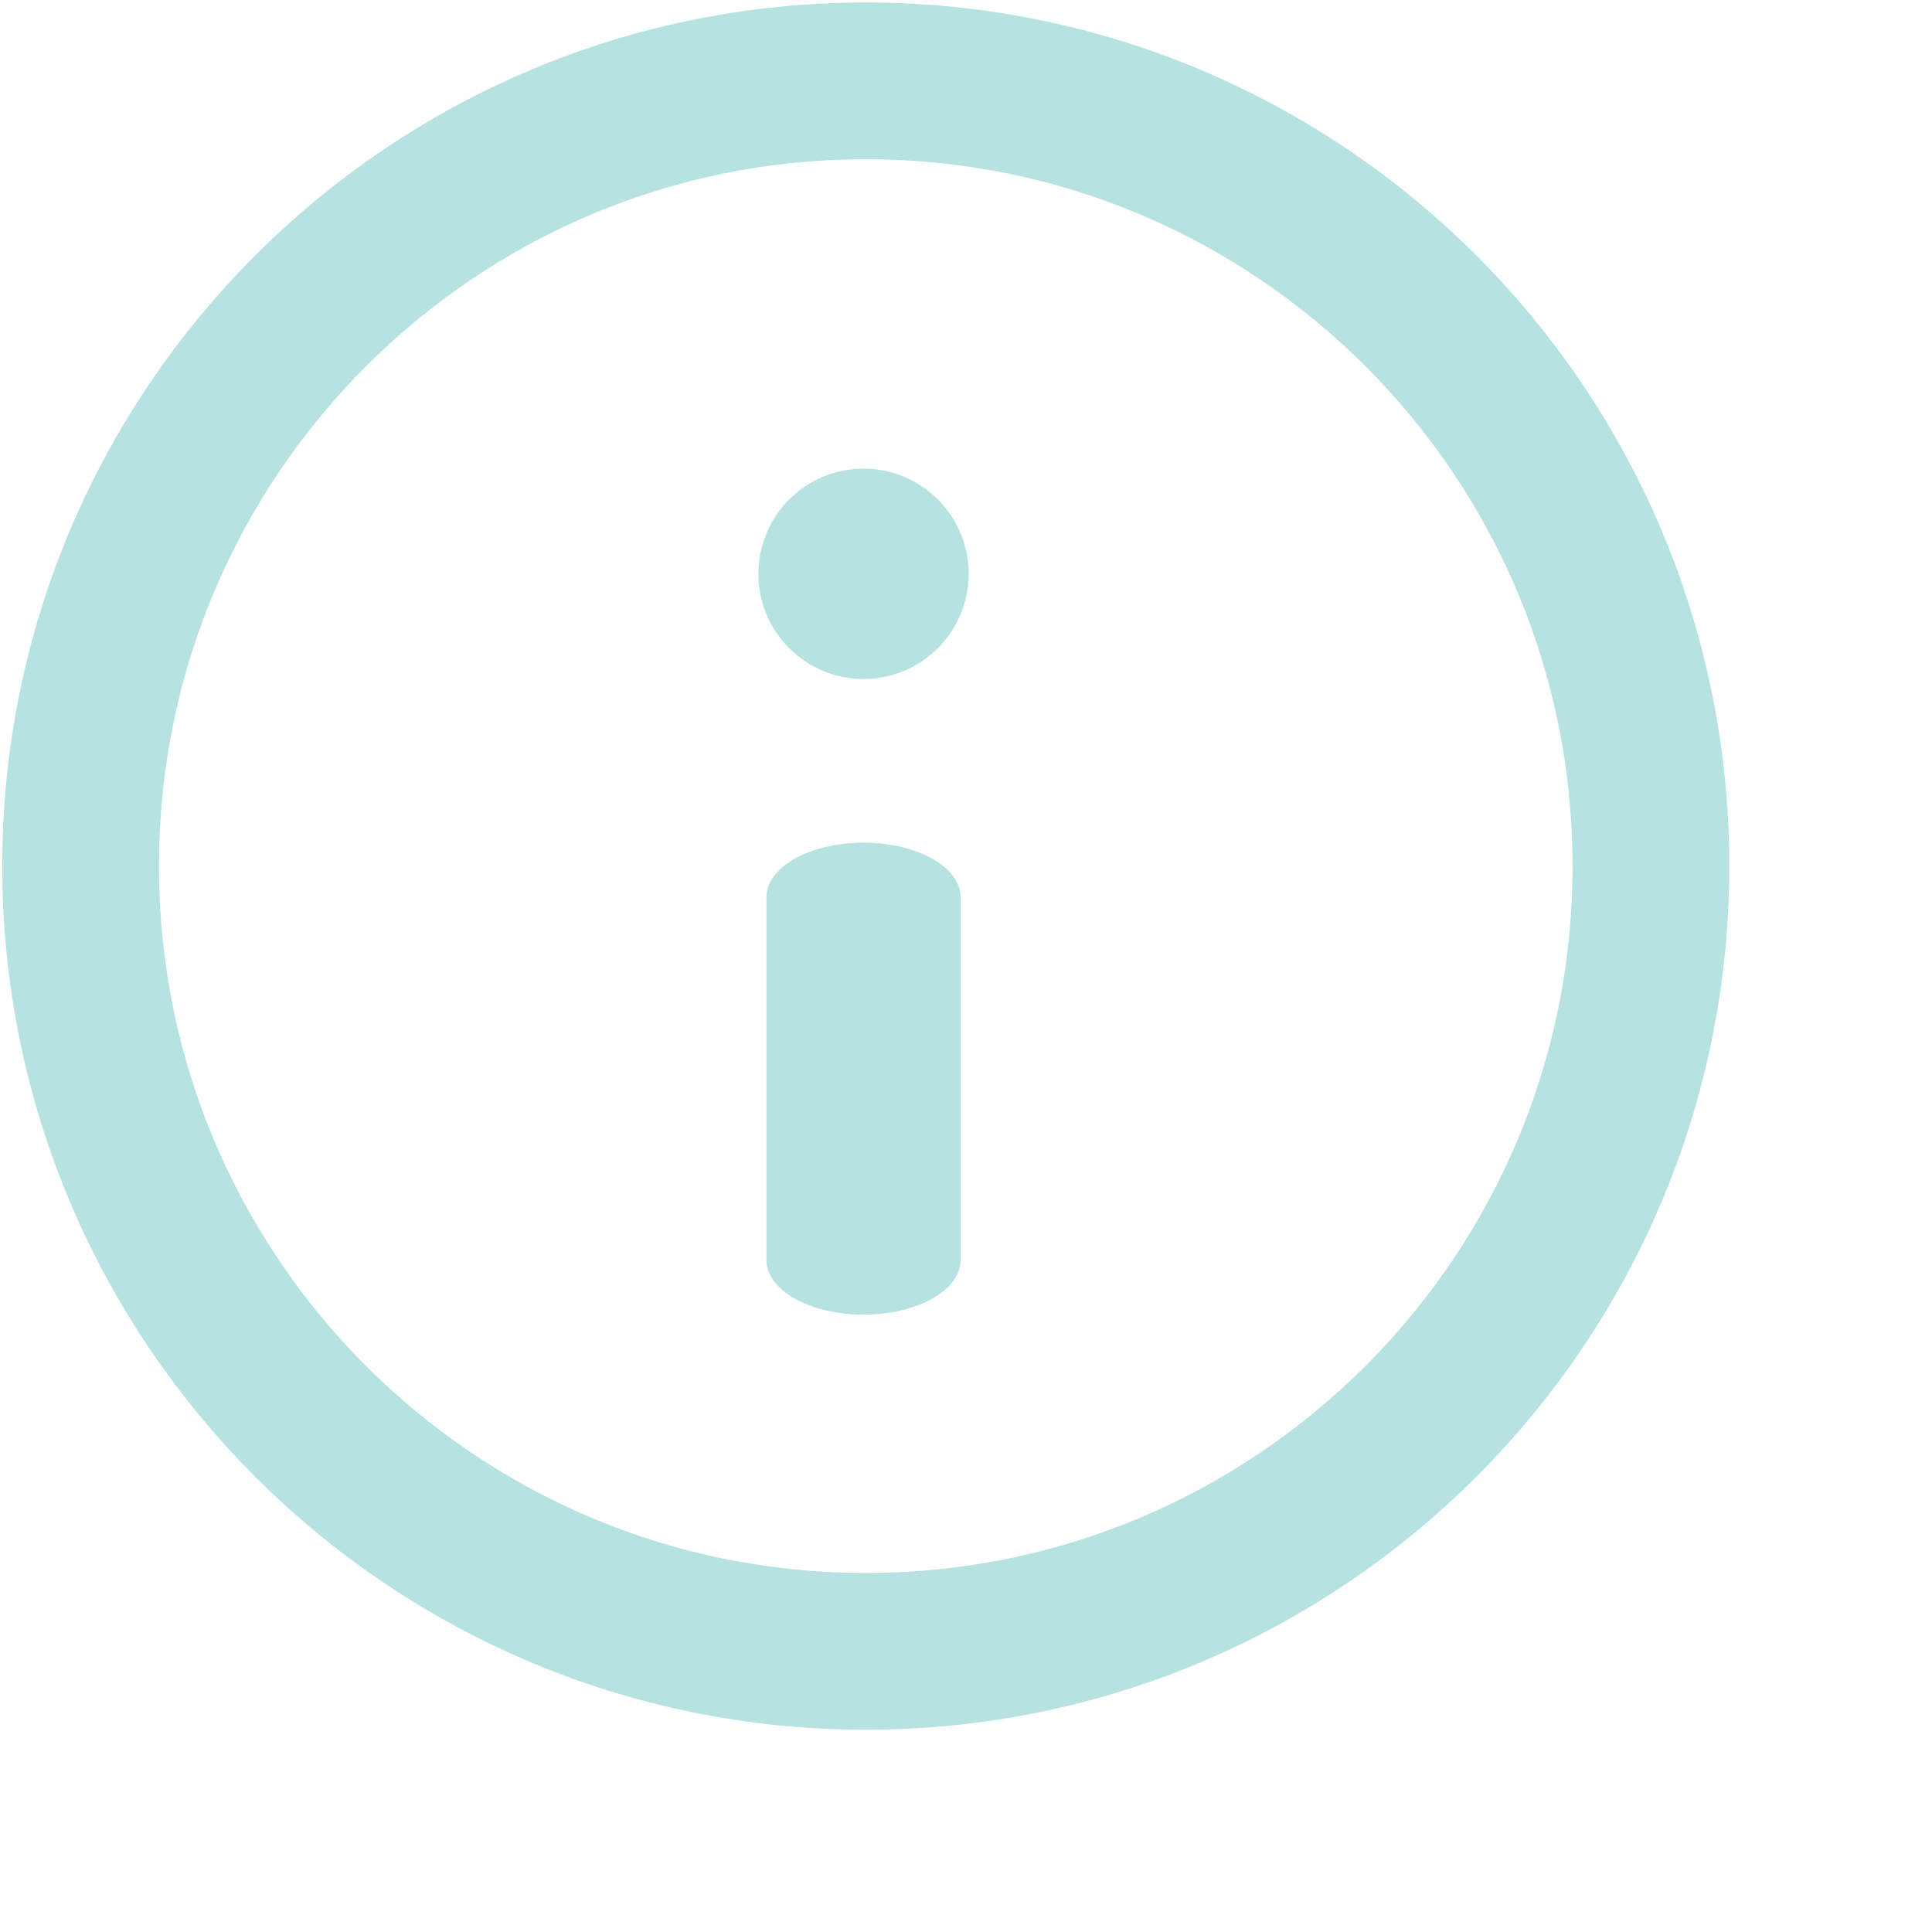 <?xml version="1.0" encoding="UTF-8" standalone="no"?>
<!DOCTYPE svg PUBLIC "-//W3C//DTD SVG 1.1//EN" "http://www.w3.org/Graphics/SVG/1.1/DTD/svg11.dtd">
<svg width="100%" height="100%" viewBox="0 0 16 16" version="1.1" xmlns="http://www.w3.org/2000/svg" xmlns:xlink="http://www.w3.org/1999/xlink" xml:space="preserve" xmlns:serif="http://www.serif.com/" style="fill-rule:evenodd;clip-rule:evenodd;stroke-linecap:round;stroke-linejoin:round;stroke-miterlimit:1.5;">
    <g transform="matrix(1,0,0,1,-436.8,-362.202)">
        <g transform="matrix(1.091,0,-5.45199e-16,1.091,395.056,313.421)">
            <path d="M38.874,51.287C38.874,47.995 41.542,45.326 44.834,45.326L44.834,45.326C48.126,45.326 50.794,47.995 50.794,51.287L50.794,51.287C50.794,54.578 48.126,57.247 44.834,57.247L44.834,57.247C41.542,57.247 38.874,54.578 38.874,51.287L38.874,51.287Z" style="fill:none;"/>
            <clipPath id="_clip1">
                <path d="M38.874,51.287C38.874,47.995 41.542,45.326 44.834,45.326L44.834,45.326C48.126,45.326 50.794,47.995 50.794,51.287L50.794,51.287C50.794,54.578 48.126,57.247 44.834,57.247L44.834,57.247C41.542,57.247 38.874,54.578 38.874,51.287L38.874,51.287Z"/>
            </clipPath>
            <g clip-path="url(#_clip1)">
                <g transform="matrix(-1.228,-1.86978e-16,-1.5685e-16,-0.689,111.129,88.039)">
                    <path d="M54,49L54,53" style="fill:none;stroke:rgb(182, 227, 225);stroke-width:1.2px;"/>
                </g>
                <g transform="matrix(-1.228,-2.49965e-16,-2.72842e-16,-0.921,111.129,97.881)">
                    <path d="M53.35,53C53.35,52.522 53.641,52.133 54,52.133C54.359,52.133 54.65,52.522 54.65,53C54.65,53.478 54.359,53.867 54,53.867C53.641,53.867 53.35,53.478 53.35,53Z" style="fill:rgb(182, 227, 225);"/>
                </g>
            </g>
            <path d="M38.874,51.287C38.874,47.995 41.542,45.326 44.834,45.326L44.834,45.326C48.126,45.326 50.794,47.995 50.794,51.287L50.794,51.287C50.794,54.578 48.126,57.247 44.834,57.247L44.834,57.247C41.542,57.247 38.874,54.578 38.874,51.287L38.874,51.287Z" style="fill:none;stroke:rgb(182, 227, 225);stroke-width:1.19px;"/>
        </g>
    </g>
</svg>
